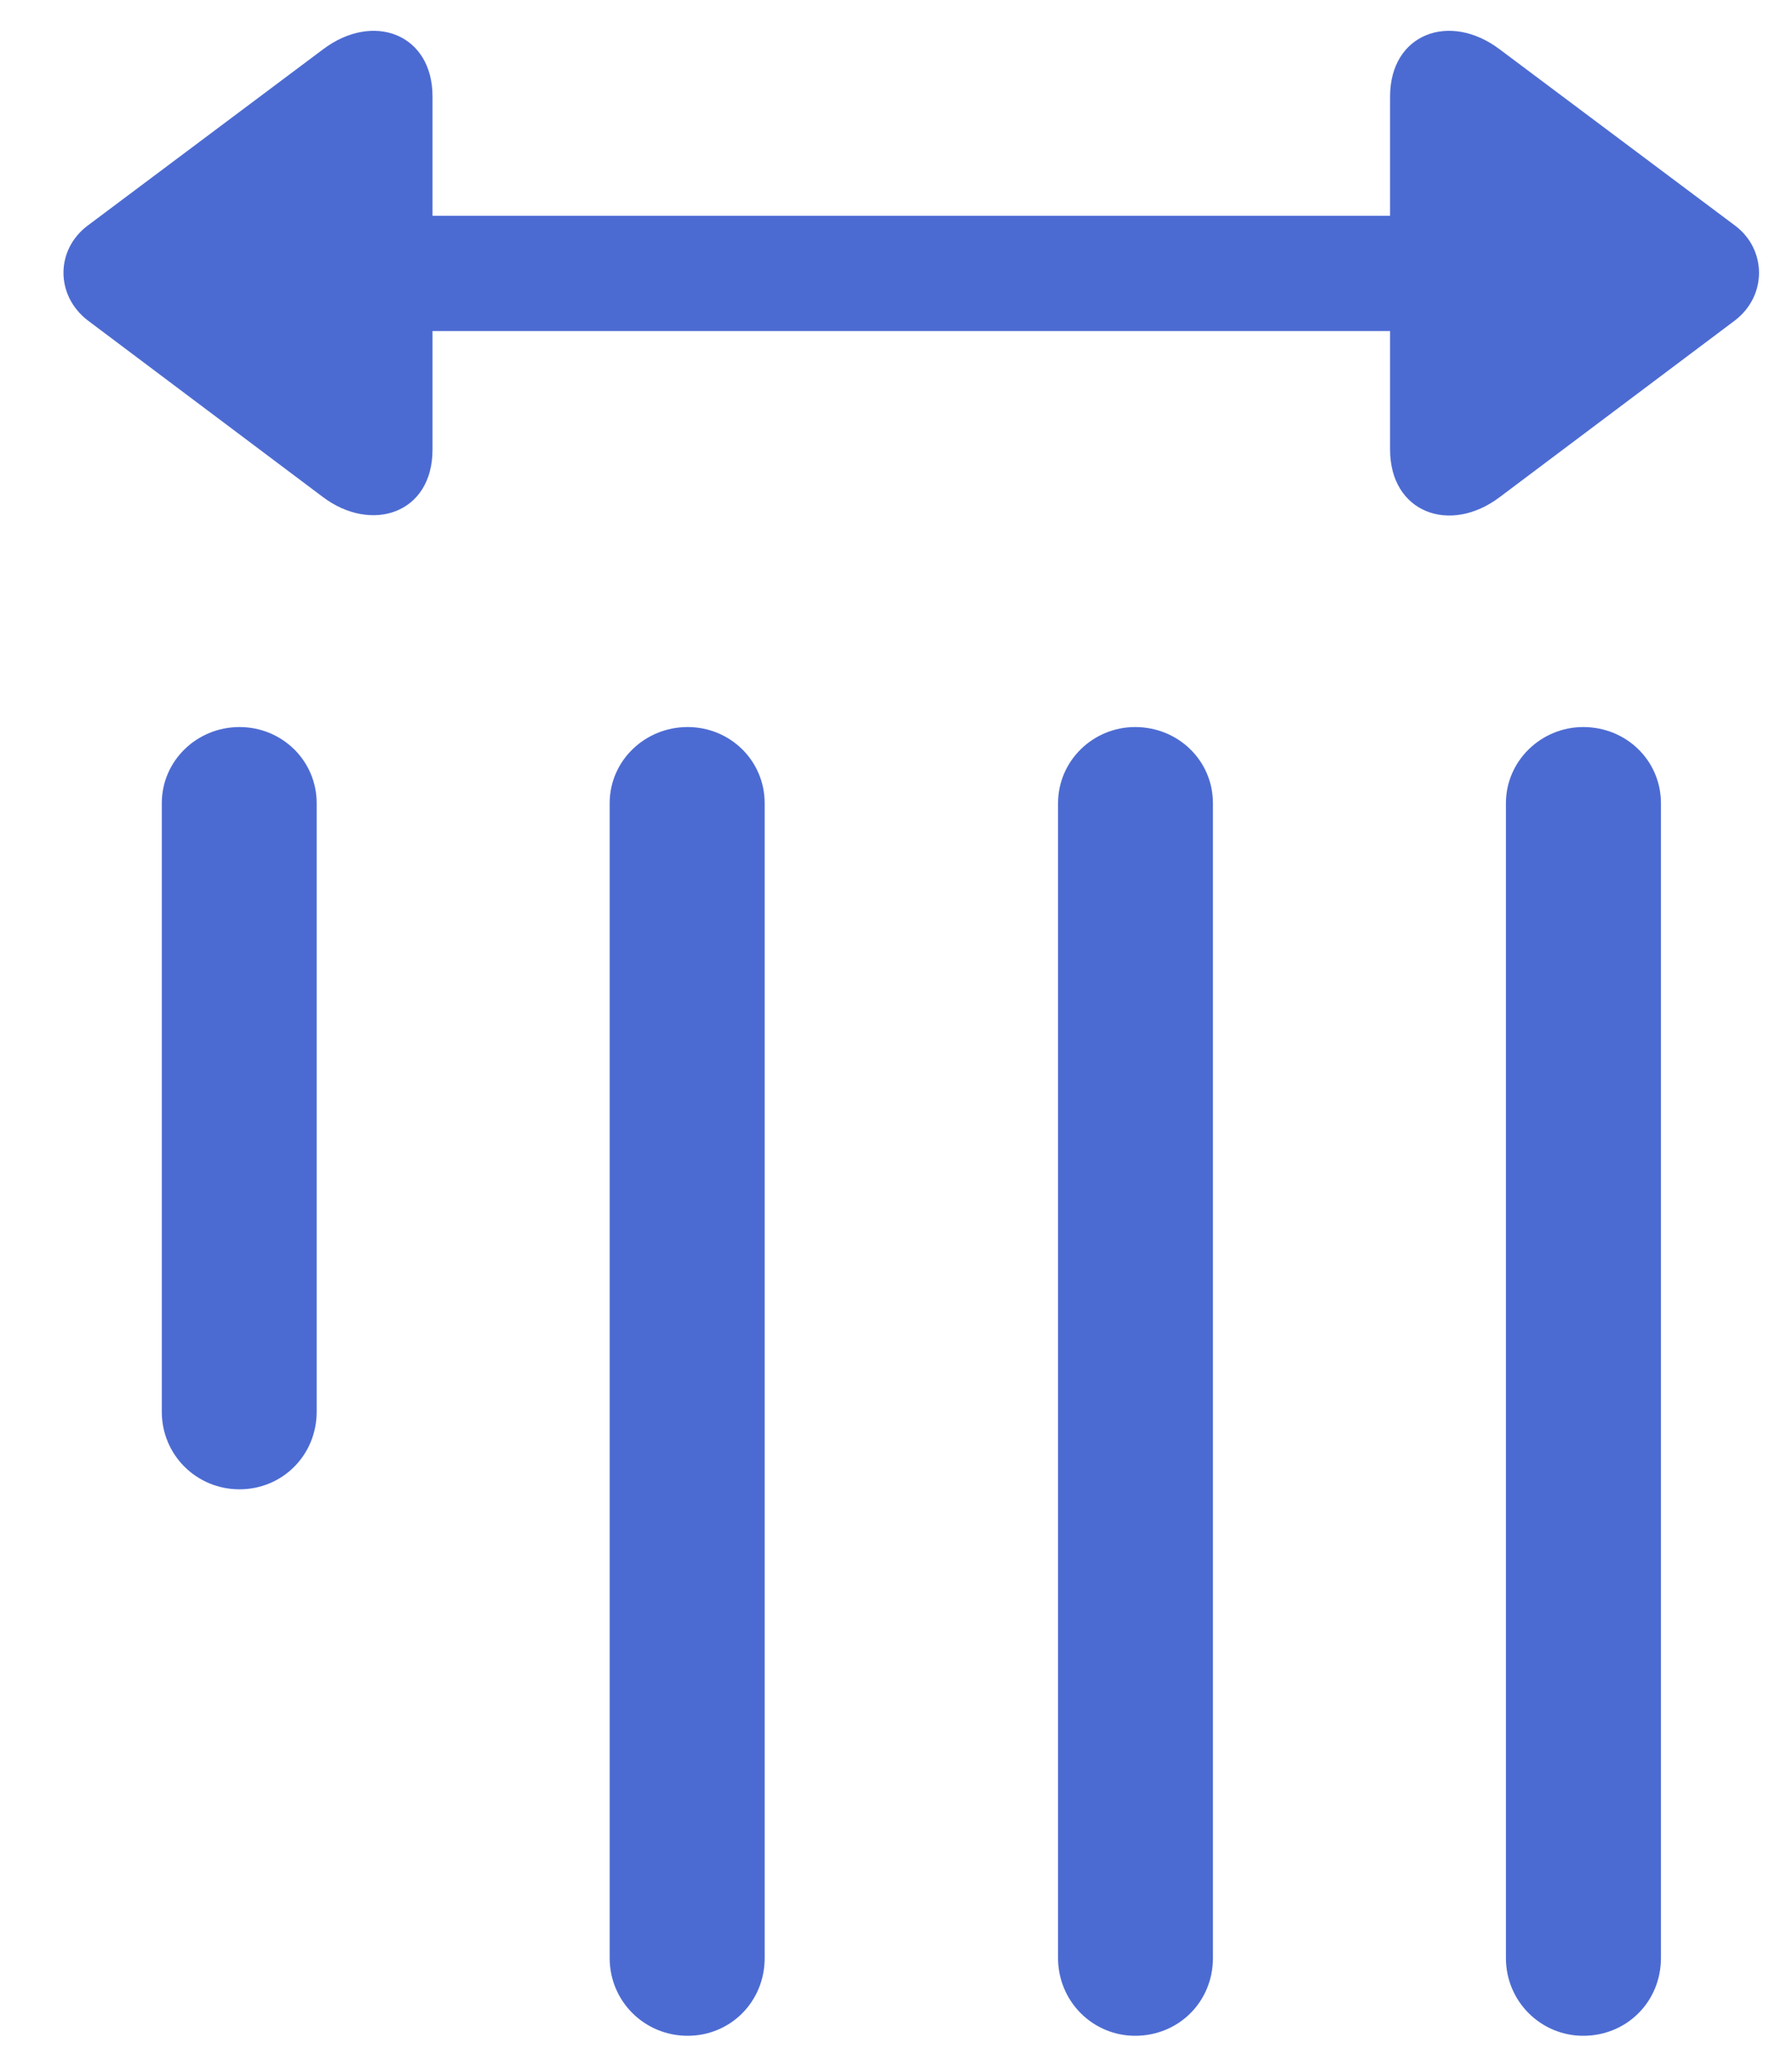 <svg width="14" height="16" viewBox="0 0 14 16" fill="none" xmlns="http://www.w3.org/2000/svg">
<path d="M11.765 6.272V15.289C11.765 15.628 12.038 15.896 12.369 15.896C12.709 15.896 12.976 15.63 12.976 15.289V6.272C12.976 5.939 12.706 5.677 12.369 5.677C12.041 5.677 11.765 5.94 11.765 6.272ZM8.266 6.272V15.289C8.266 15.628 8.538 15.896 8.868 15.896C9.209 15.896 9.476 15.63 9.476 15.289V6.272C9.476 5.939 9.205 5.677 8.868 5.677C8.54 5.677 8.266 5.94 8.266 6.272ZM4.763 6.272V15.289C4.763 15.628 5.036 15.896 5.372 15.896C5.707 15.896 5.974 15.63 5.974 15.289V6.272C5.974 5.939 5.704 5.677 5.372 5.677C5.038 5.677 4.763 5.94 4.763 6.272ZM1.264 6.272V11.023C1.264 11.362 1.536 11.629 1.871 11.629C2.206 11.629 2.474 11.363 2.474 11.023V6.272C2.474 5.939 2.203 5.677 1.871 5.677C1.538 5.677 1.264 5.94 1.264 6.272Z" fill="#4C6BD2"/>
<path d="M0.683 2.5L2.524 3.882C2.902 4.165 3.379 4.012 3.379 3.511V2.585H10.86V3.511C10.86 4.001 11.326 4.176 11.716 3.882L13.557 2.5C13.808 2.305 13.8 1.946 13.557 1.763L11.716 0.385C11.325 0.09 10.86 0.264 10.86 0.753V1.685H3.379V0.753C3.379 0.264 2.915 0.09 2.524 0.385L0.683 1.763C0.434 1.952 0.433 2.305 0.683 2.5Z" fill="#4C6BD2"/>
</svg>
